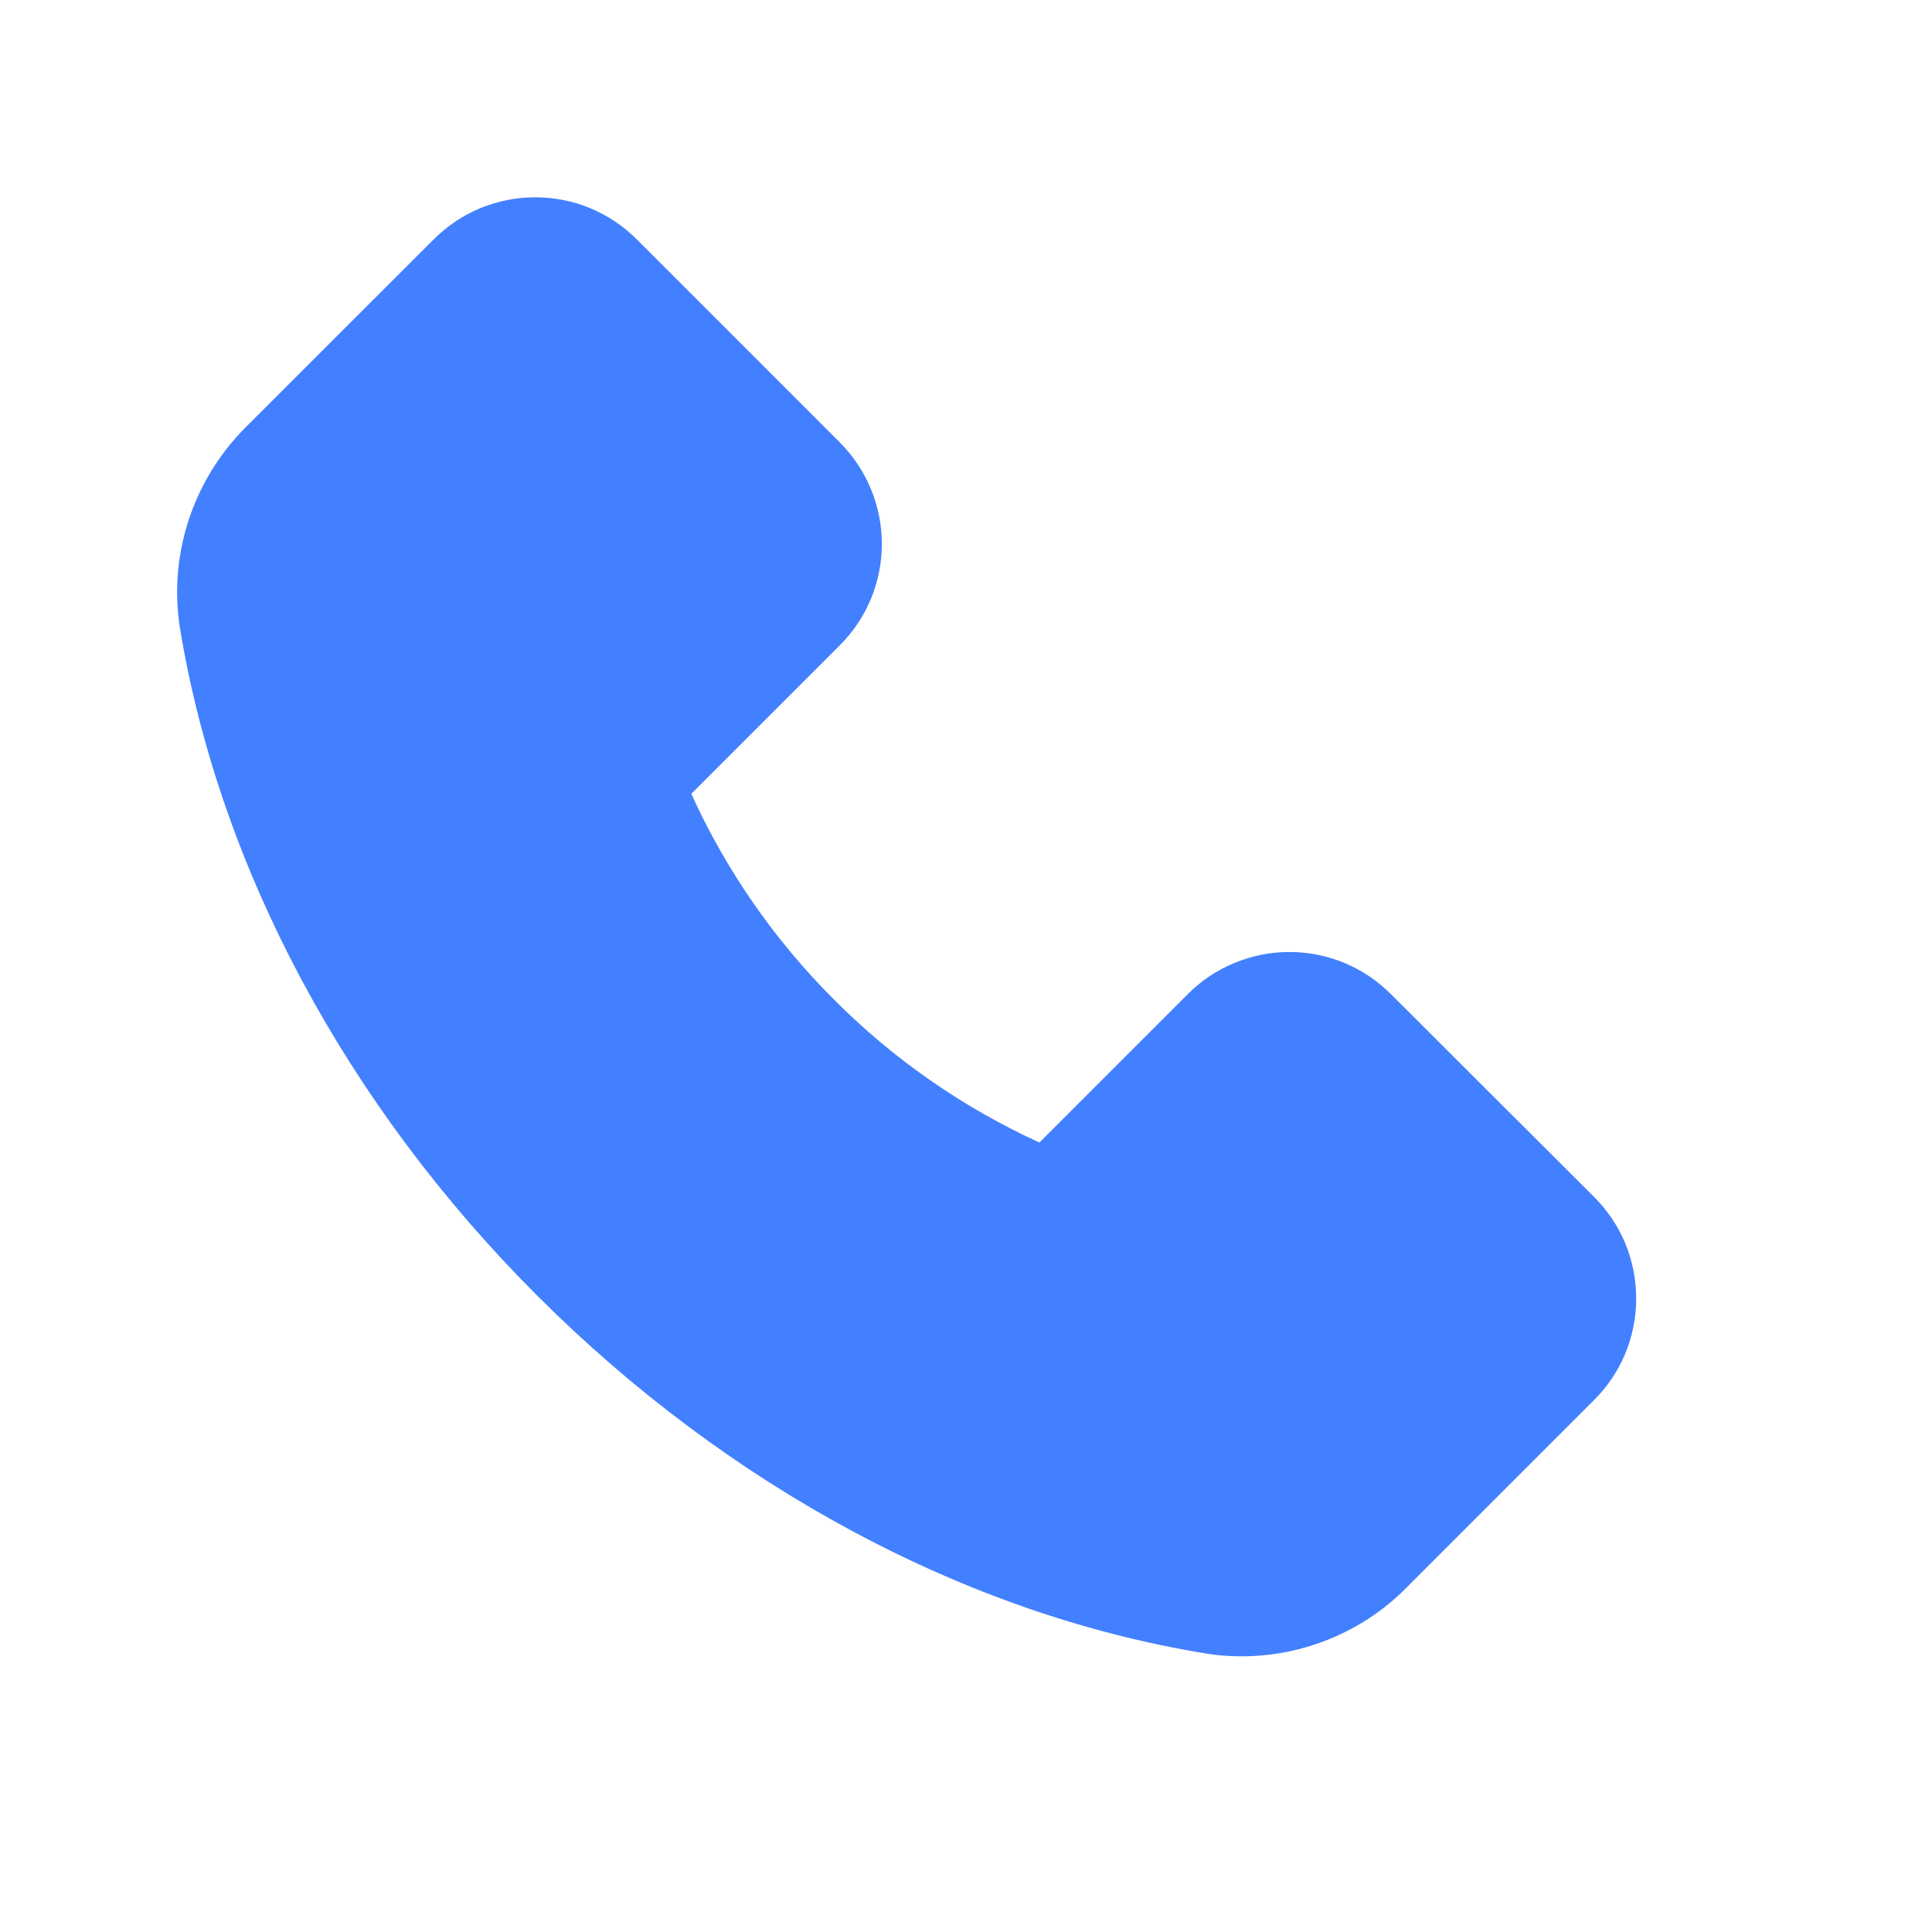 <svg width="16" height="16" viewBox="0 0 16 16" fill="none" xmlns="http://www.w3.org/2000/svg">
<g clip-path="url(#clip0_69_736)">
<path d="M2.03 3.543L3.591 1.983C3.702 1.872 3.833 1.784 3.977 1.724C4.121 1.665 4.276 1.634 4.432 1.634C4.75 1.634 5.049 1.758 5.274 1.983L6.954 3.663C7.065 3.774 7.153 3.905 7.212 4.049C7.272 4.193 7.303 4.348 7.303 4.504C7.303 4.822 7.178 5.121 6.954 5.345L5.725 6.574C6.013 7.208 6.413 7.785 6.906 8.277C7.397 8.771 7.974 9.172 8.608 9.462L9.837 8.233C9.947 8.122 10.078 8.034 10.223 7.975C10.367 7.915 10.521 7.884 10.678 7.884C10.996 7.884 11.295 8.009 11.519 8.233L13.201 9.912C13.312 10.022 13.4 10.154 13.46 10.298C13.52 10.443 13.55 10.597 13.55 10.754C13.55 11.072 13.426 11.371 13.201 11.595L11.642 13.154C11.285 13.514 10.79 13.717 10.283 13.717C10.176 13.717 10.073 13.709 9.972 13.691C7.995 13.366 6.035 12.314 4.452 10.733C2.871 9.154 1.821 7.195 1.492 5.212C1.392 4.606 1.593 3.983 2.03 3.543V3.543Z" fill="#4380FF"/>
</g>
<defs>
<clipPath id="clip0_69_736">
<rect width="15.017" height="15.017" fill="white" transform="matrix(-1 0 0 1 15.017 0.167)"/>
</clipPath>
</defs>
</svg>
